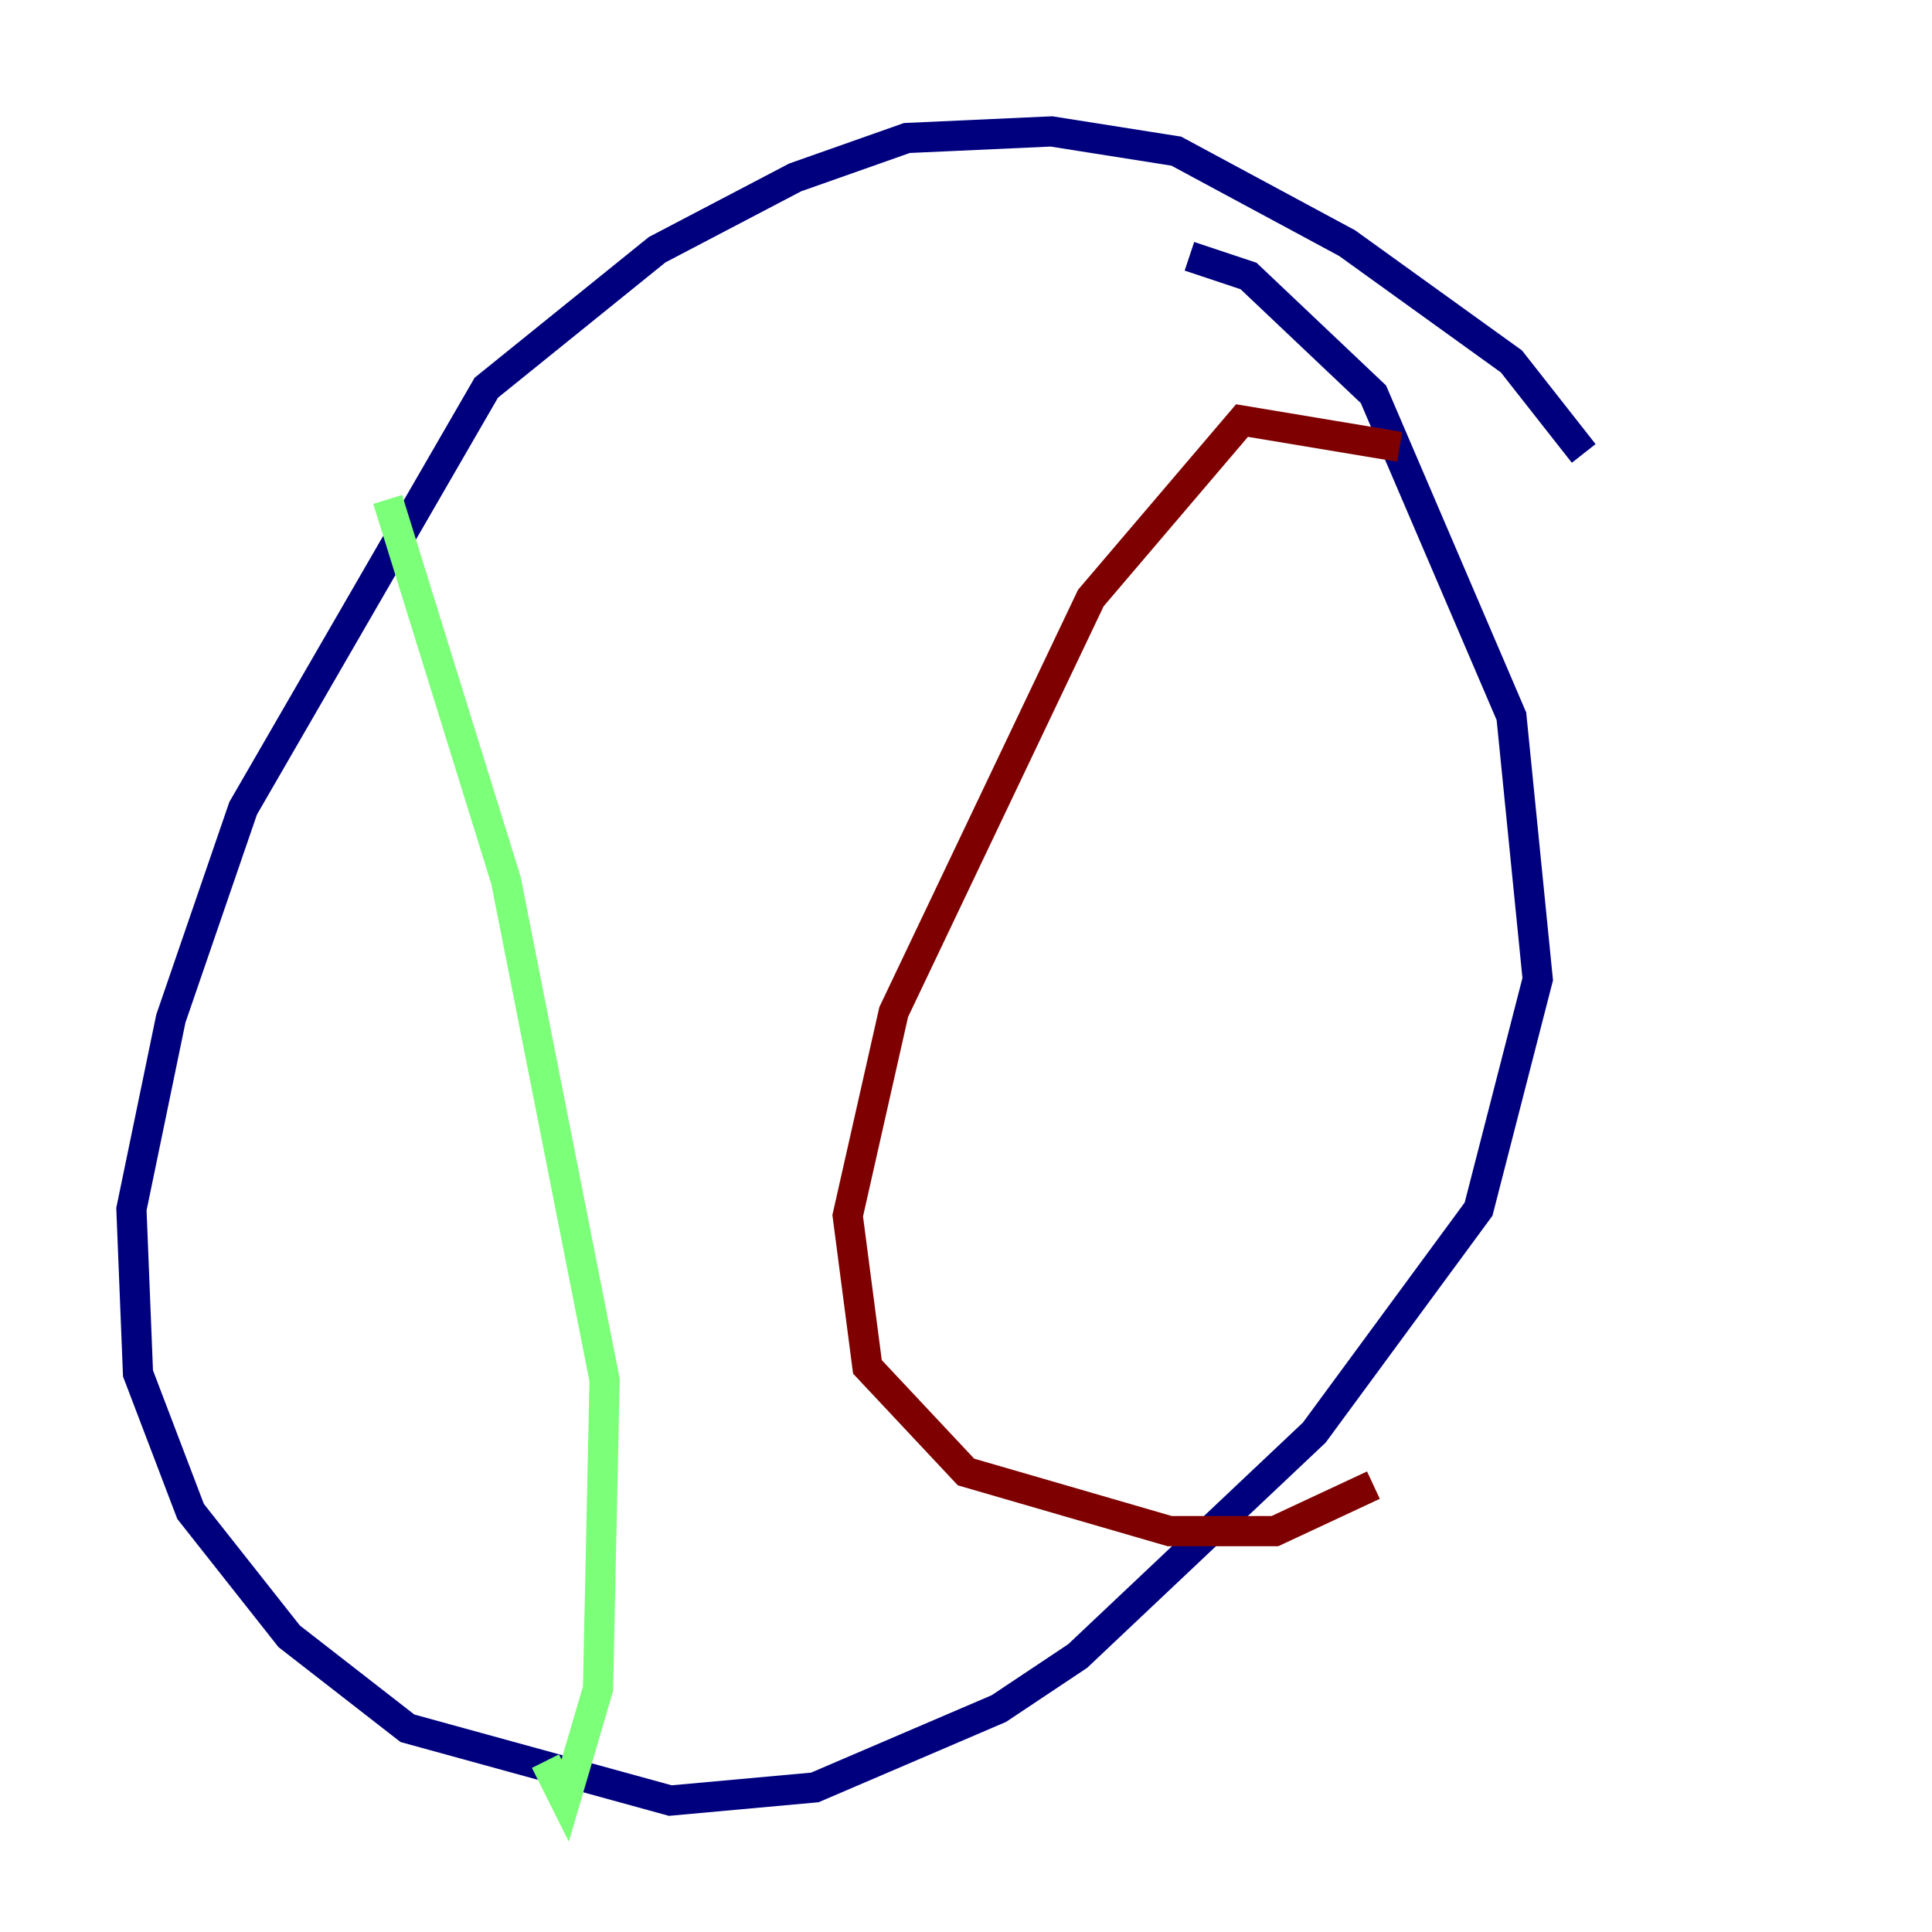 <?xml version="1.0" encoding="utf-8" ?>
<svg baseProfile="tiny" height="128" version="1.2" viewBox="0,0,128,128" width="128" xmlns="http://www.w3.org/2000/svg" xmlns:ev="http://www.w3.org/2001/xml-events" xmlns:xlink="http://www.w3.org/1999/xlink"><defs /><polyline fill="none" points="104.925,30.041 100.136,23.946 89.252,16.109 77.932,10.014 69.66,8.707 60.082,9.143 52.68,11.755 43.537,16.544 32.218,25.687 16.109,53.551 11.32,67.483 8.707,80.109 9.143,90.993 12.626,100.136 19.157,108.408 26.993,114.503 44.408,119.293 53.986,118.422 66.177,113.197 71.401,109.714 87.075,94.912 97.959,80.109 101.878,64.871 100.136,47.456 90.993,26.122 82.721,18.286 78.803,16.98" stroke="#00007f" stroke-width="2" /><polyline fill="none" points="25.687,33.088 33.524,58.34 40.054,91.429 39.619,111.891 37.442,119.293 36.136,116.68" stroke="#7cff79" stroke-width="2" /><polyline fill="none" points="92.735,29.605 82.286,27.864 72.272,39.619 59.211,67.048 56.163,80.544 57.469,90.558 64.0,97.524 77.497,101.442 84.463,101.442 90.993,98.395" stroke="#7f0000" stroke-width="2" /></svg>
